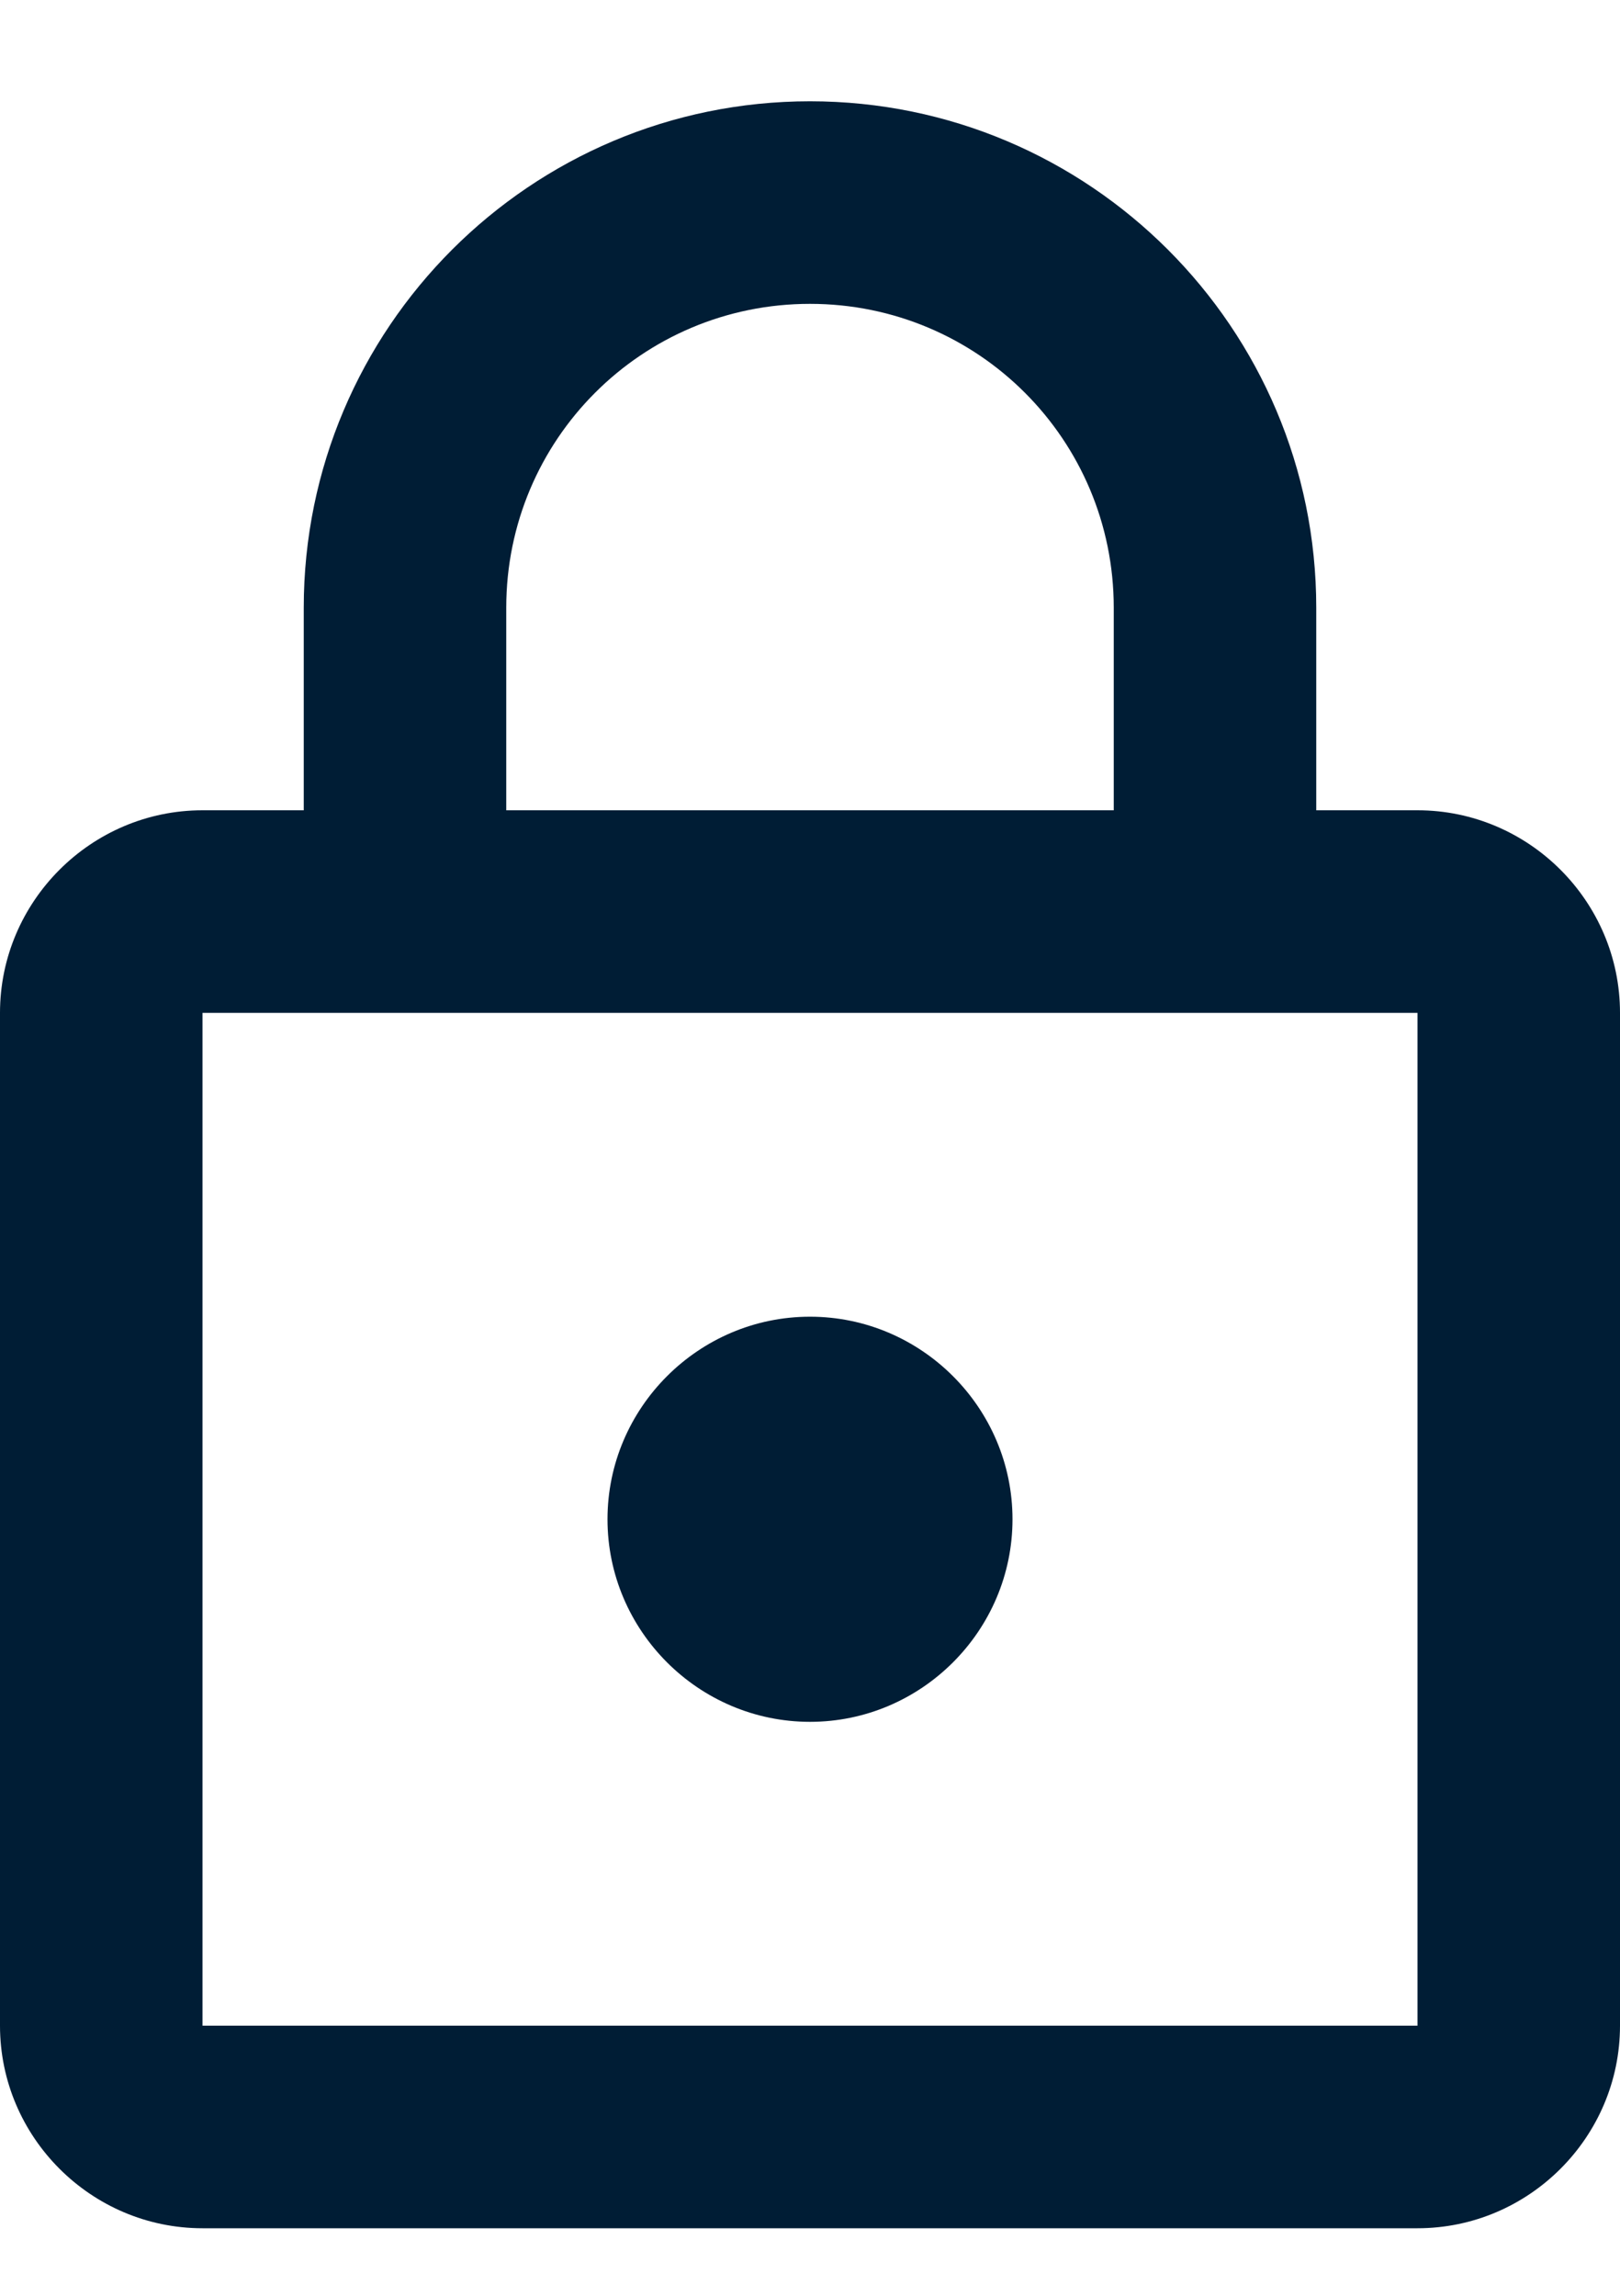<svg width="12" height="17" viewBox="0 0 12 17" fill="none" xmlns="http://www.w3.org/2000/svg">
<path fill-rule="evenodd" clip-rule="evenodd" d="M9.75 6H10.5C11.325 6 12 6.675 12 7.5V15C12 15.825 11.325 16.5 10.5 16.5H1.5C0.675 16.5 0 15.825 0 15V7.5C0 6.675 0.675 6 1.5 6H2.25V4.5C2.25 2.43 3.93 0.75 6 0.75C8.07 0.75 9.75 2.43 9.75 4.5V6ZM6 2.25C4.755 2.25 3.75 3.255 3.75 4.5V6H8.25V4.5C8.25 3.255 7.245 2.25 6 2.25ZM1.5 15V7.5H10.5V15H1.5ZM7.5 11.25C7.5 12.075 6.825 12.75 6 12.75C5.175 12.75 4.5 12.075 4.5 11.25C4.5 10.425 5.175 9.75 6 9.75C6.825 9.75 7.5 10.425 7.5 11.25Z" fill="#001D35"/>
</svg>
